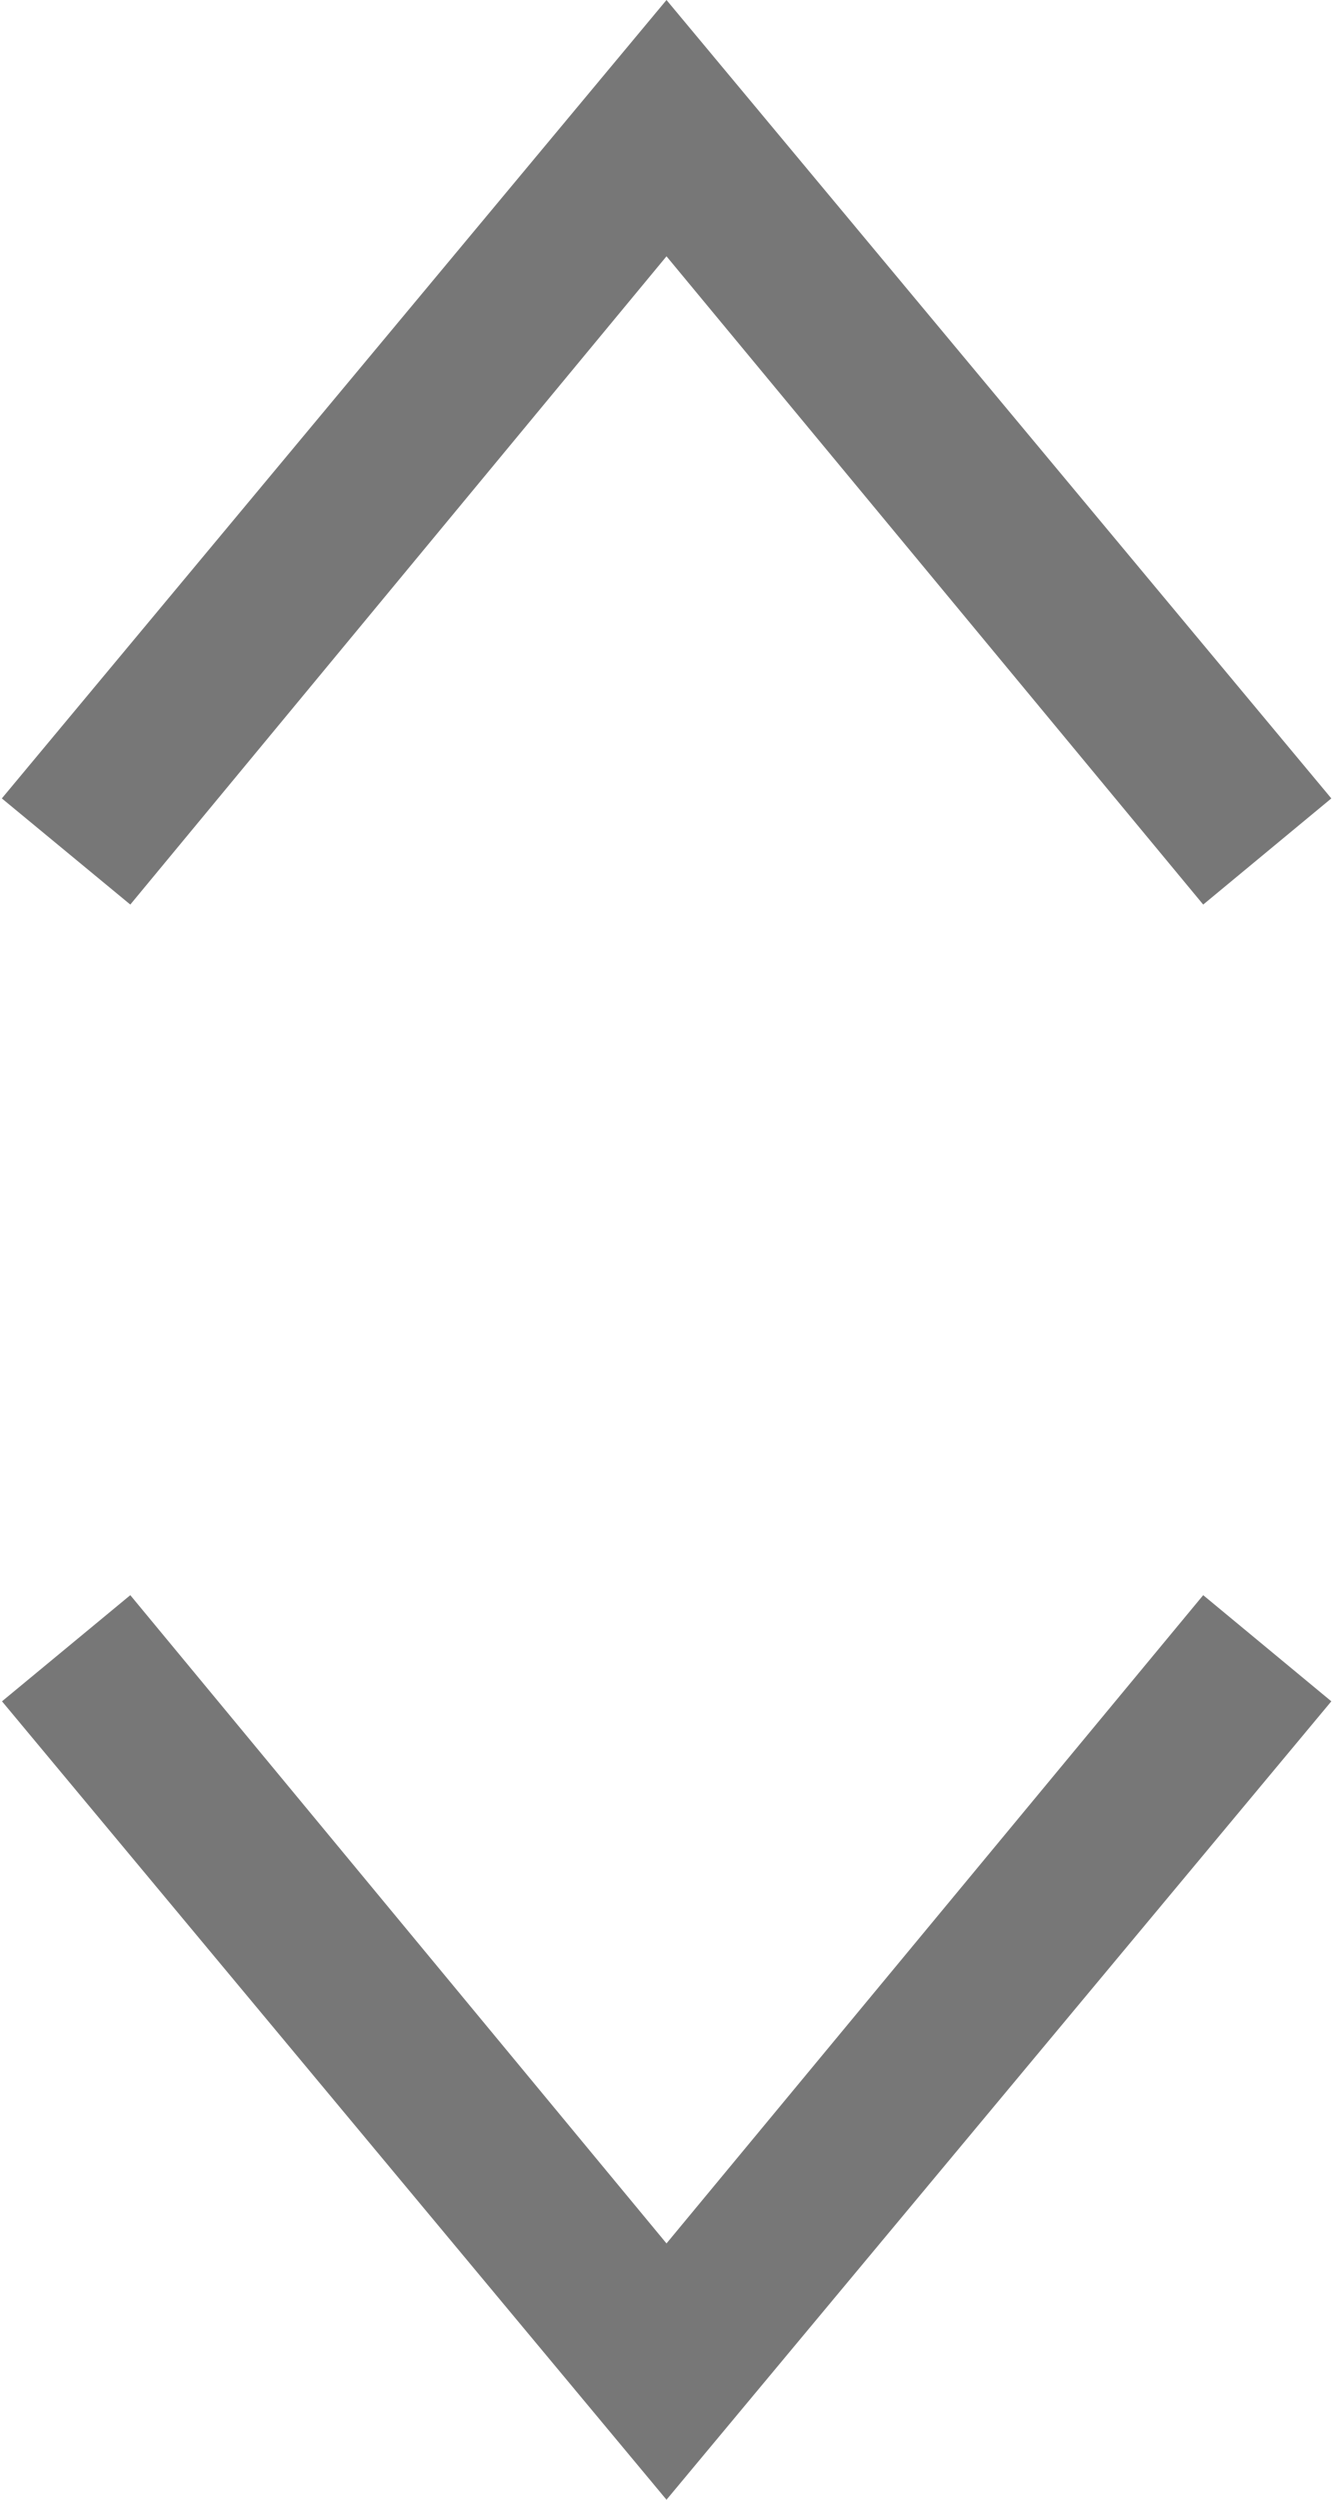 <?xml version="1.0" encoding="utf-8"?>
<!-- Generator: Adobe Illustrator 15.0.0, SVG Export Plug-In  -->
<!DOCTYPE svg PUBLIC "-//W3C//DTD SVG 1.1//EN" "http://www.w3.org/Graphics/SVG/1.1/DTD/svg11.dtd">
<svg version="1.1"
	 xmlns="http://www.w3.org/2000/svg" xmlns:xlink="http://www.w3.org/1999/xlink" xmlns:a="http://ns.adobe.com/AdobeSVGViewerExtensions/3.0/"
	 x="0px" y="0px" width="8px" height="15px" viewBox="-0.011 0 8 15" enable-background="new -0.011 0 8 15" xml:space="preserve">
<defs>
</defs>
<polygon fill="#777777" points="3.989,13.462 0.771,9.572 0.001,10.209 3.989,15 7.979,10.209 7.21,9.572 "/>
<polygon fill="#777777" points="3.989,1.538 7.21,5.428 7.979,4.791 3.989,0 0,4.791 0.771,5.428 "/>
</svg>
